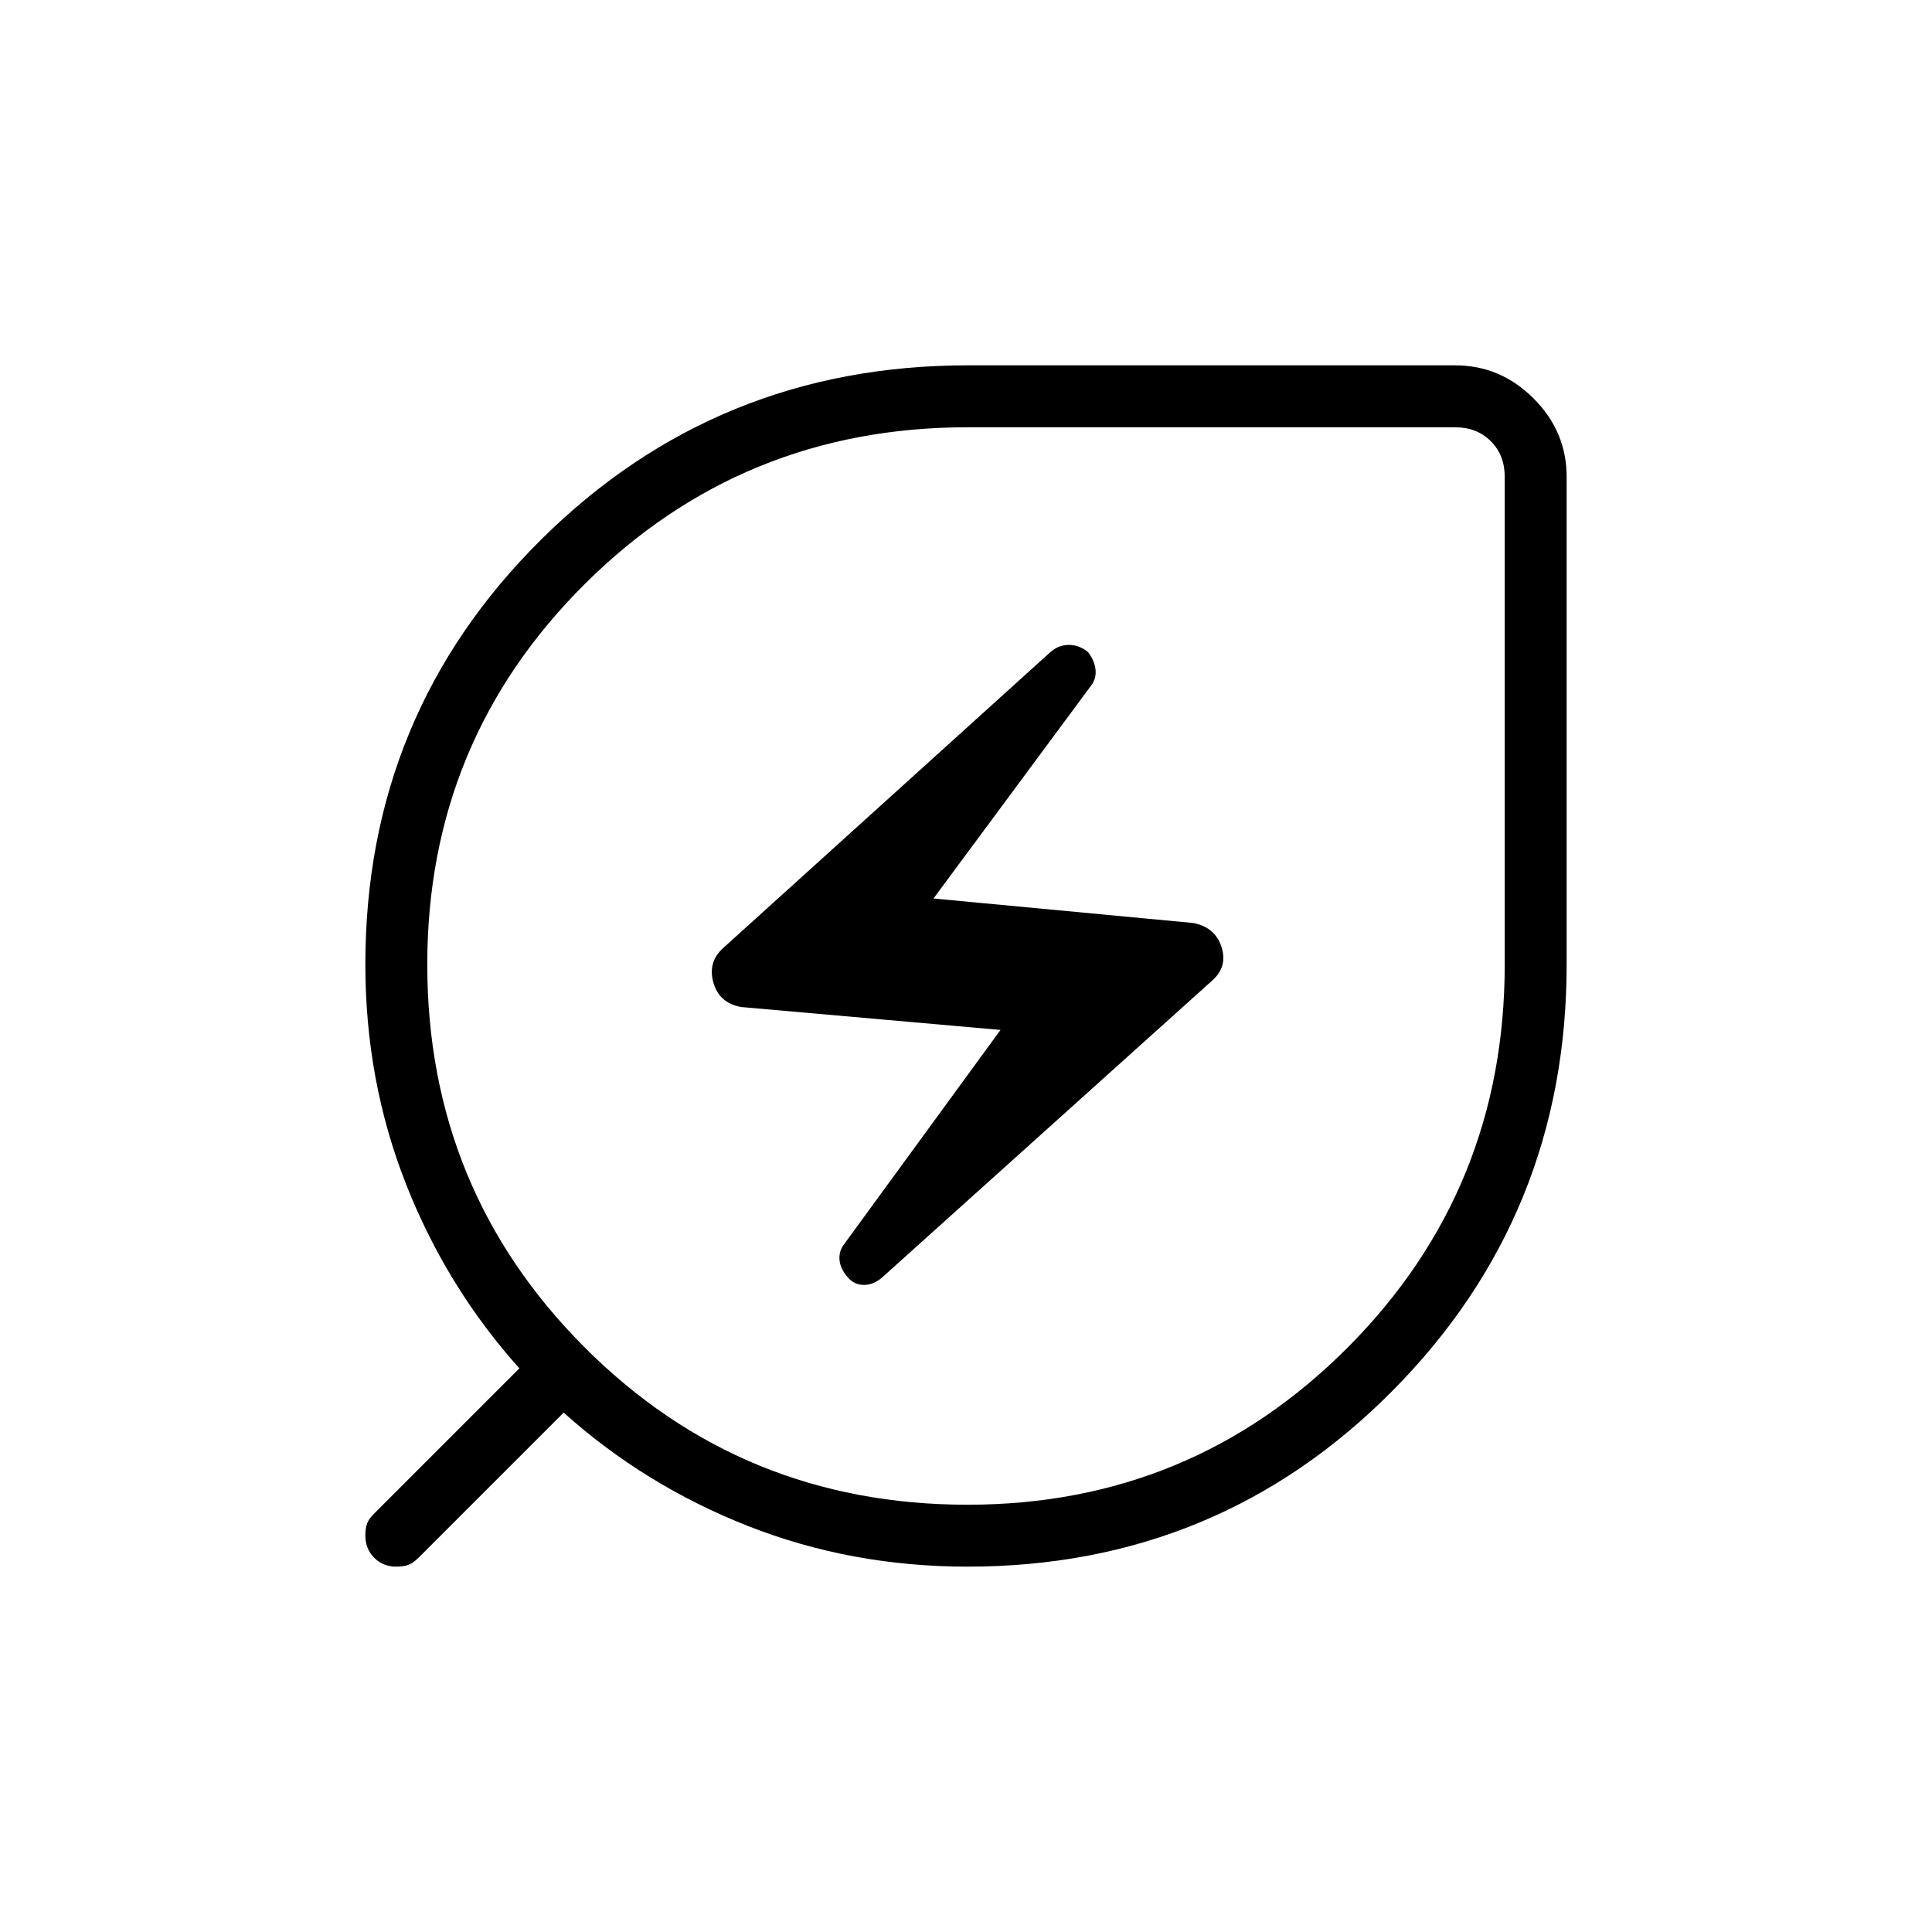 <svg xmlns="http://www.w3.org/2000/svg" height="48" viewBox="0 -960 960 960" width="48"><path d="M480.77-212.31q111.15 0 189.04-78.27 77.88-78.27 77.88-190.19v-242.31q0-10.77-6.92-17.69-6.92-6.92-17.69-6.92H480.77q-111.92 0-190.19 77.88-78.27 77.89-78.27 189.04 0 111.92 78.11 190.19t190.35 78.27ZM438.2-325.12l164.21-147.71q7.74-6.94 4.51-16.75-3.23-9.8-14.15-11.8l-128.92-12.16 78.53-106.08q2.47-3.46 1.97-7.8-.5-4.35-3.73-8.58-4.24-3.46-9.33-3.54-5.1-.09-9.26 3.48L359.32-488.91q-7.7 6.91-4.86 17.1 2.85 10.19 13.77 12.19l128.92 11.39-78 106.85q-2.46 3.46-1.96 7.8.5 4.35 4.35 8.58 3.08 3.46 7.78 3.46t8.88-3.58Zm42.57 143.58q-57.79 0-109.09-20.19-51.3-20.19-91.6-56.35l-72.16 72.16q-2.76 2.69-5.15 3.54-2.39.84-5.91.84-6.55 0-10.94-4.44-4.38-4.44-4.38-11.07 0-3.57.84-5.87.85-2.31 3.54-5l72.16-72.16q-36.16-40.3-56.35-91.6-20.19-51.3-20.19-109.09 0-124.47 87.31-211.08 87.3-86.61 211.92-86.61h242.31q22.5 0 38.94 16.44 16.44 16.44 16.44 38.94v242.31q0 124.62-86.61 211.92-86.61 87.31-211.08 87.31ZM480-480Z"/></svg>